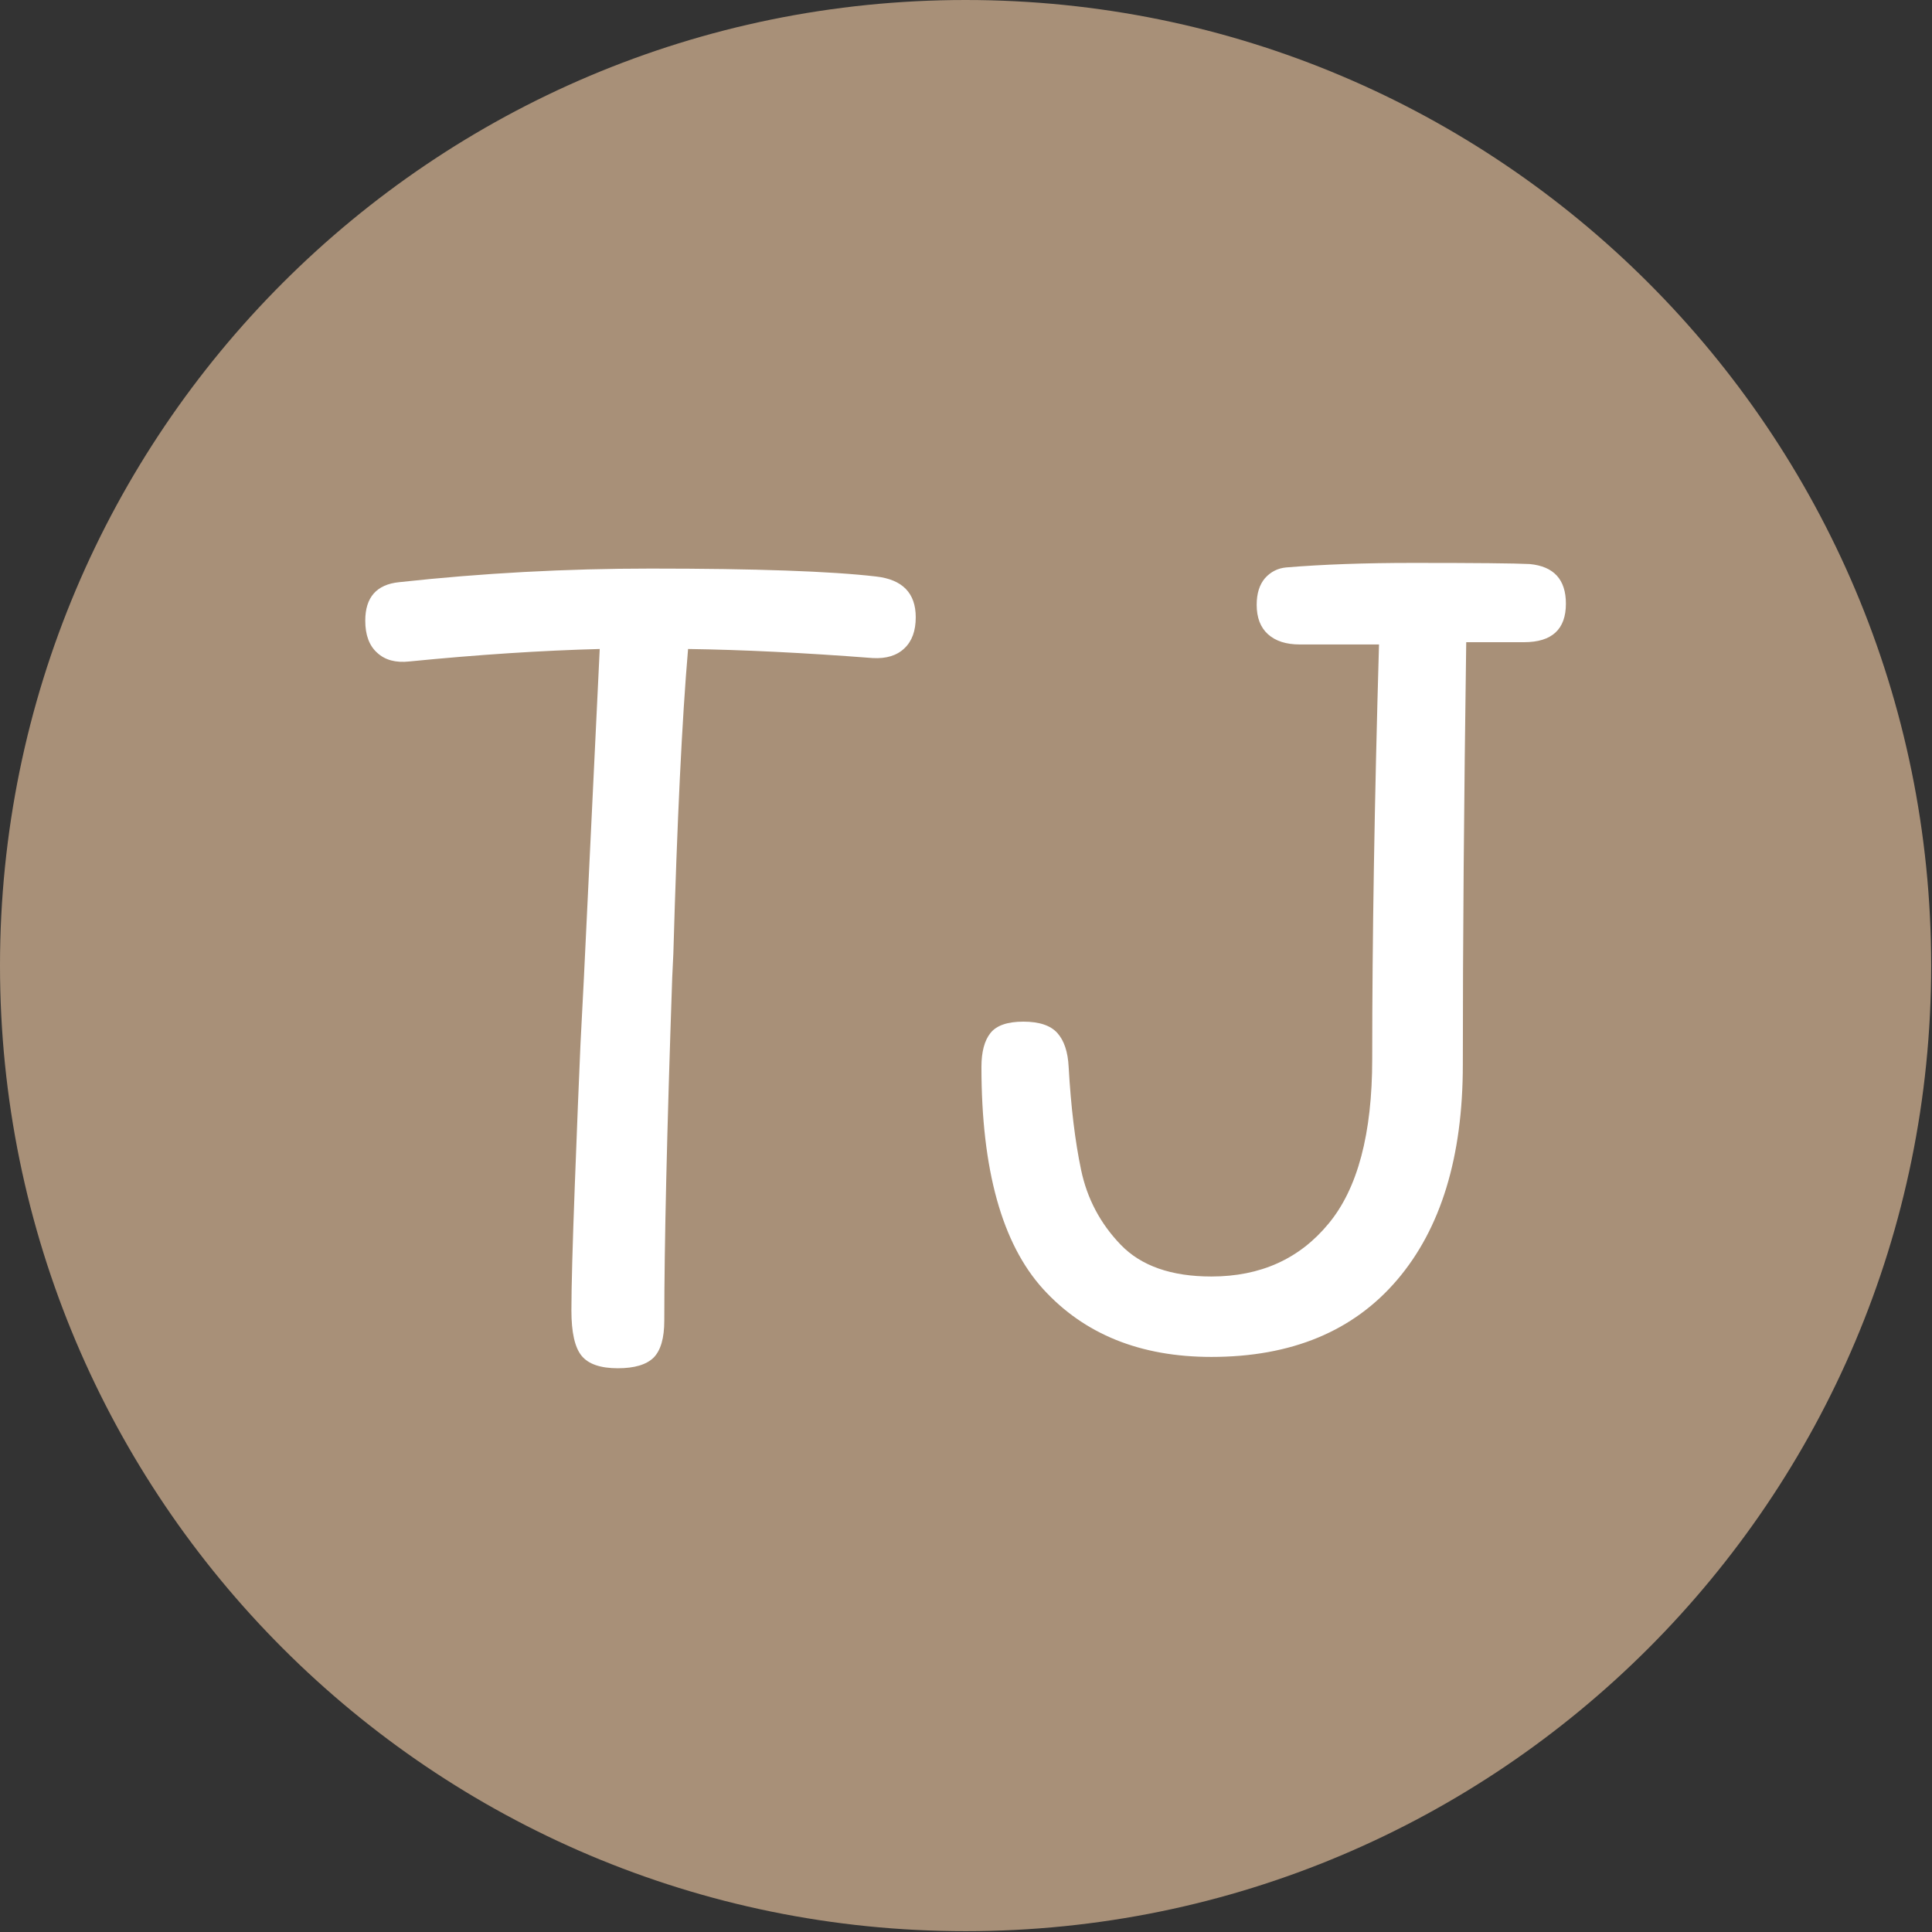 <svg xmlns="http://www.w3.org/2000/svg" version="1.1" xmlns:xlink="http://www.w3.org/1999/xlink" xmlns:svgjs="http://svgjs.dev/svgjs" width="1500" height="1500" viewBox="0 0 1500 1500"><rect x="0" y="0" width="1500" height="1500" fill="#333333" stroke="none"/><g transform="matrix(1,0,0,1,-0.324,-0.324)"><svg viewBox="0 0 343 343" data-background-color="#ffffff" preserveAspectRatio="xMidYMid meet" height="1500" width="1500" xmlns="http://www.w3.org/2000/svg" xmlns:xlink="http://www.w3.org/1999/xlink"><g id="tight-bounds" transform="matrix(1,0,0,1,0.074,0.074)"><svg viewBox="0 0 342.852 342.852" height="342.852" width="342.852"><g><svg></svg></g><g><svg viewBox="0 0 342.852 342.852" height="342.852" width="342.852"><g><path d="M0 171.426c0-94.676 76.75-171.426 171.426-171.426 94.676 0 171.426 76.75 171.426 171.426 0 94.676-76.75 171.426-171.426 171.426-94.676 0-171.426-76.75-171.426-171.426zM171.426 329.958c87.555 0 158.532-70.977 158.532-158.532 0-87.555-70.977-158.532-158.532-158.532-87.555 0-158.532 70.977-158.532 158.532 0 87.555 70.977 158.532 158.532 158.532z" data-fill-palette-color="tertiary" fill="#a89078" stroke="transparent"></path><ellipse rx="164.569" ry="164.569" cx="171.426" cy="171.426" fill="#a89078" stroke="transparent" stroke-width="0" fill-opacity="1" data-fill-palette-color="tertiary"></ellipse></g><g transform="matrix(1,0,0,1,64.847,99.937)"><svg viewBox="0 0 213.158 142.977" height="142.977" width="213.158"><g><svg viewBox="0 0 213.158 142.977" height="142.977" width="213.158"><g><svg viewBox="0 0 213.158 142.977" height="142.977" width="213.158"><g><svg viewBox="0 0 213.158 142.977" height="142.977" width="213.158"><g id="textblocktransform"><svg viewBox="0 0 213.158 142.977" height="142.977" width="213.158" id="textblock"><g><svg viewBox="0 0 213.158 142.977" height="142.977" width="213.158"><g transform="matrix(1,0,0,1,0,0)"><svg width="213.158" viewBox="1.8 -35.05 53 35.55" height="142.977" data-palette-color="#ffffff"><path d="M24.35-34.45Q26.1-34.25 26.1-32.65L26.1-32.65Q26.1-31.75 25.6-31.28 25.1-30.8 24.2-30.85L24.2-30.85Q19.65-31.2 16.05-31.25L16.05-31.25Q15.65-26.6 15.4-17.8L15.4-17.8 15.35-16.75Q15-6.55 15-1.6L15-1.6Q15-0.45 14.53 0.03 14.05 0.5 12.95 0.5L12.95 0.5Q11.8 0.5 11.35-0.05 10.9-0.6 10.9-2.05L10.9-2.05Q10.9-3.6 11.05-7.58 11.2-11.55 11.3-13.8L11.3-13.8 11.45-16.7 12.15-31.25Q8.3-31.15 3.75-30.7L3.75-30.7Q2.85-30.6 2.33-31.08 1.8-31.55 1.8-32.5L1.8-32.5Q1.8-34.05 3.3-34.2L3.3-34.2Q8.8-34.8 14.4-34.8L14.4-34.8Q21.35-34.8 24.35-34.45L24.35-34.45ZM53.2-35Q54.8-34.85 54.8-33.25L54.8-33.25Q54.8-31.55 52.95-31.55L52.95-31.55 50.4-31.55Q50.25-21 50.25-12.9L50.25-12.9Q50.25-6.8 47.35-3.4 44.45 0 39.15 0L39.15 0Q34.45 0 31.72-3 29-6 29-12.8L29-12.8Q29-13.8 29.4-14.3 29.8-14.8 30.85-14.8L30.85-14.8Q31.9-14.8 32.35-14.3 32.8-13.8 32.85-12.8L32.85-12.8Q33-10.15 33.4-8.25 33.8-6.35 35.15-4.95 36.5-3.55 39.15-3.55L39.15-3.55Q42.4-3.55 44.32-5.88 46.25-8.2 46.25-13.15L46.25-13.15Q46.25-21.05 46.55-31.45L46.55-31.45 43.05-31.45Q42.15-31.45 41.65-31.9 41.15-32.35 41.15-33.2L41.15-33.2Q41.15-33.95 41.52-34.38 41.9-34.8 42.45-34.85L42.45-34.85Q44.85-35.05 48.05-35.05L48.05-35.05Q52.2-35.05 53.2-35L53.2-35Z" opacity="1" transform="matrix(1,0,0,1,0,0)" fill="#ffffff" class="wordmark-text-0" data-fill-palette-color="quaternary" id="text-0"></path></svg></g></svg></g></svg></g></svg></g><g></g></svg></g></svg></g></svg></g></svg></g><defs></defs></svg><rect width="342.852" height="342.852" fill="none" stroke="none" visibility="hidden"></rect></g></svg></g></svg>